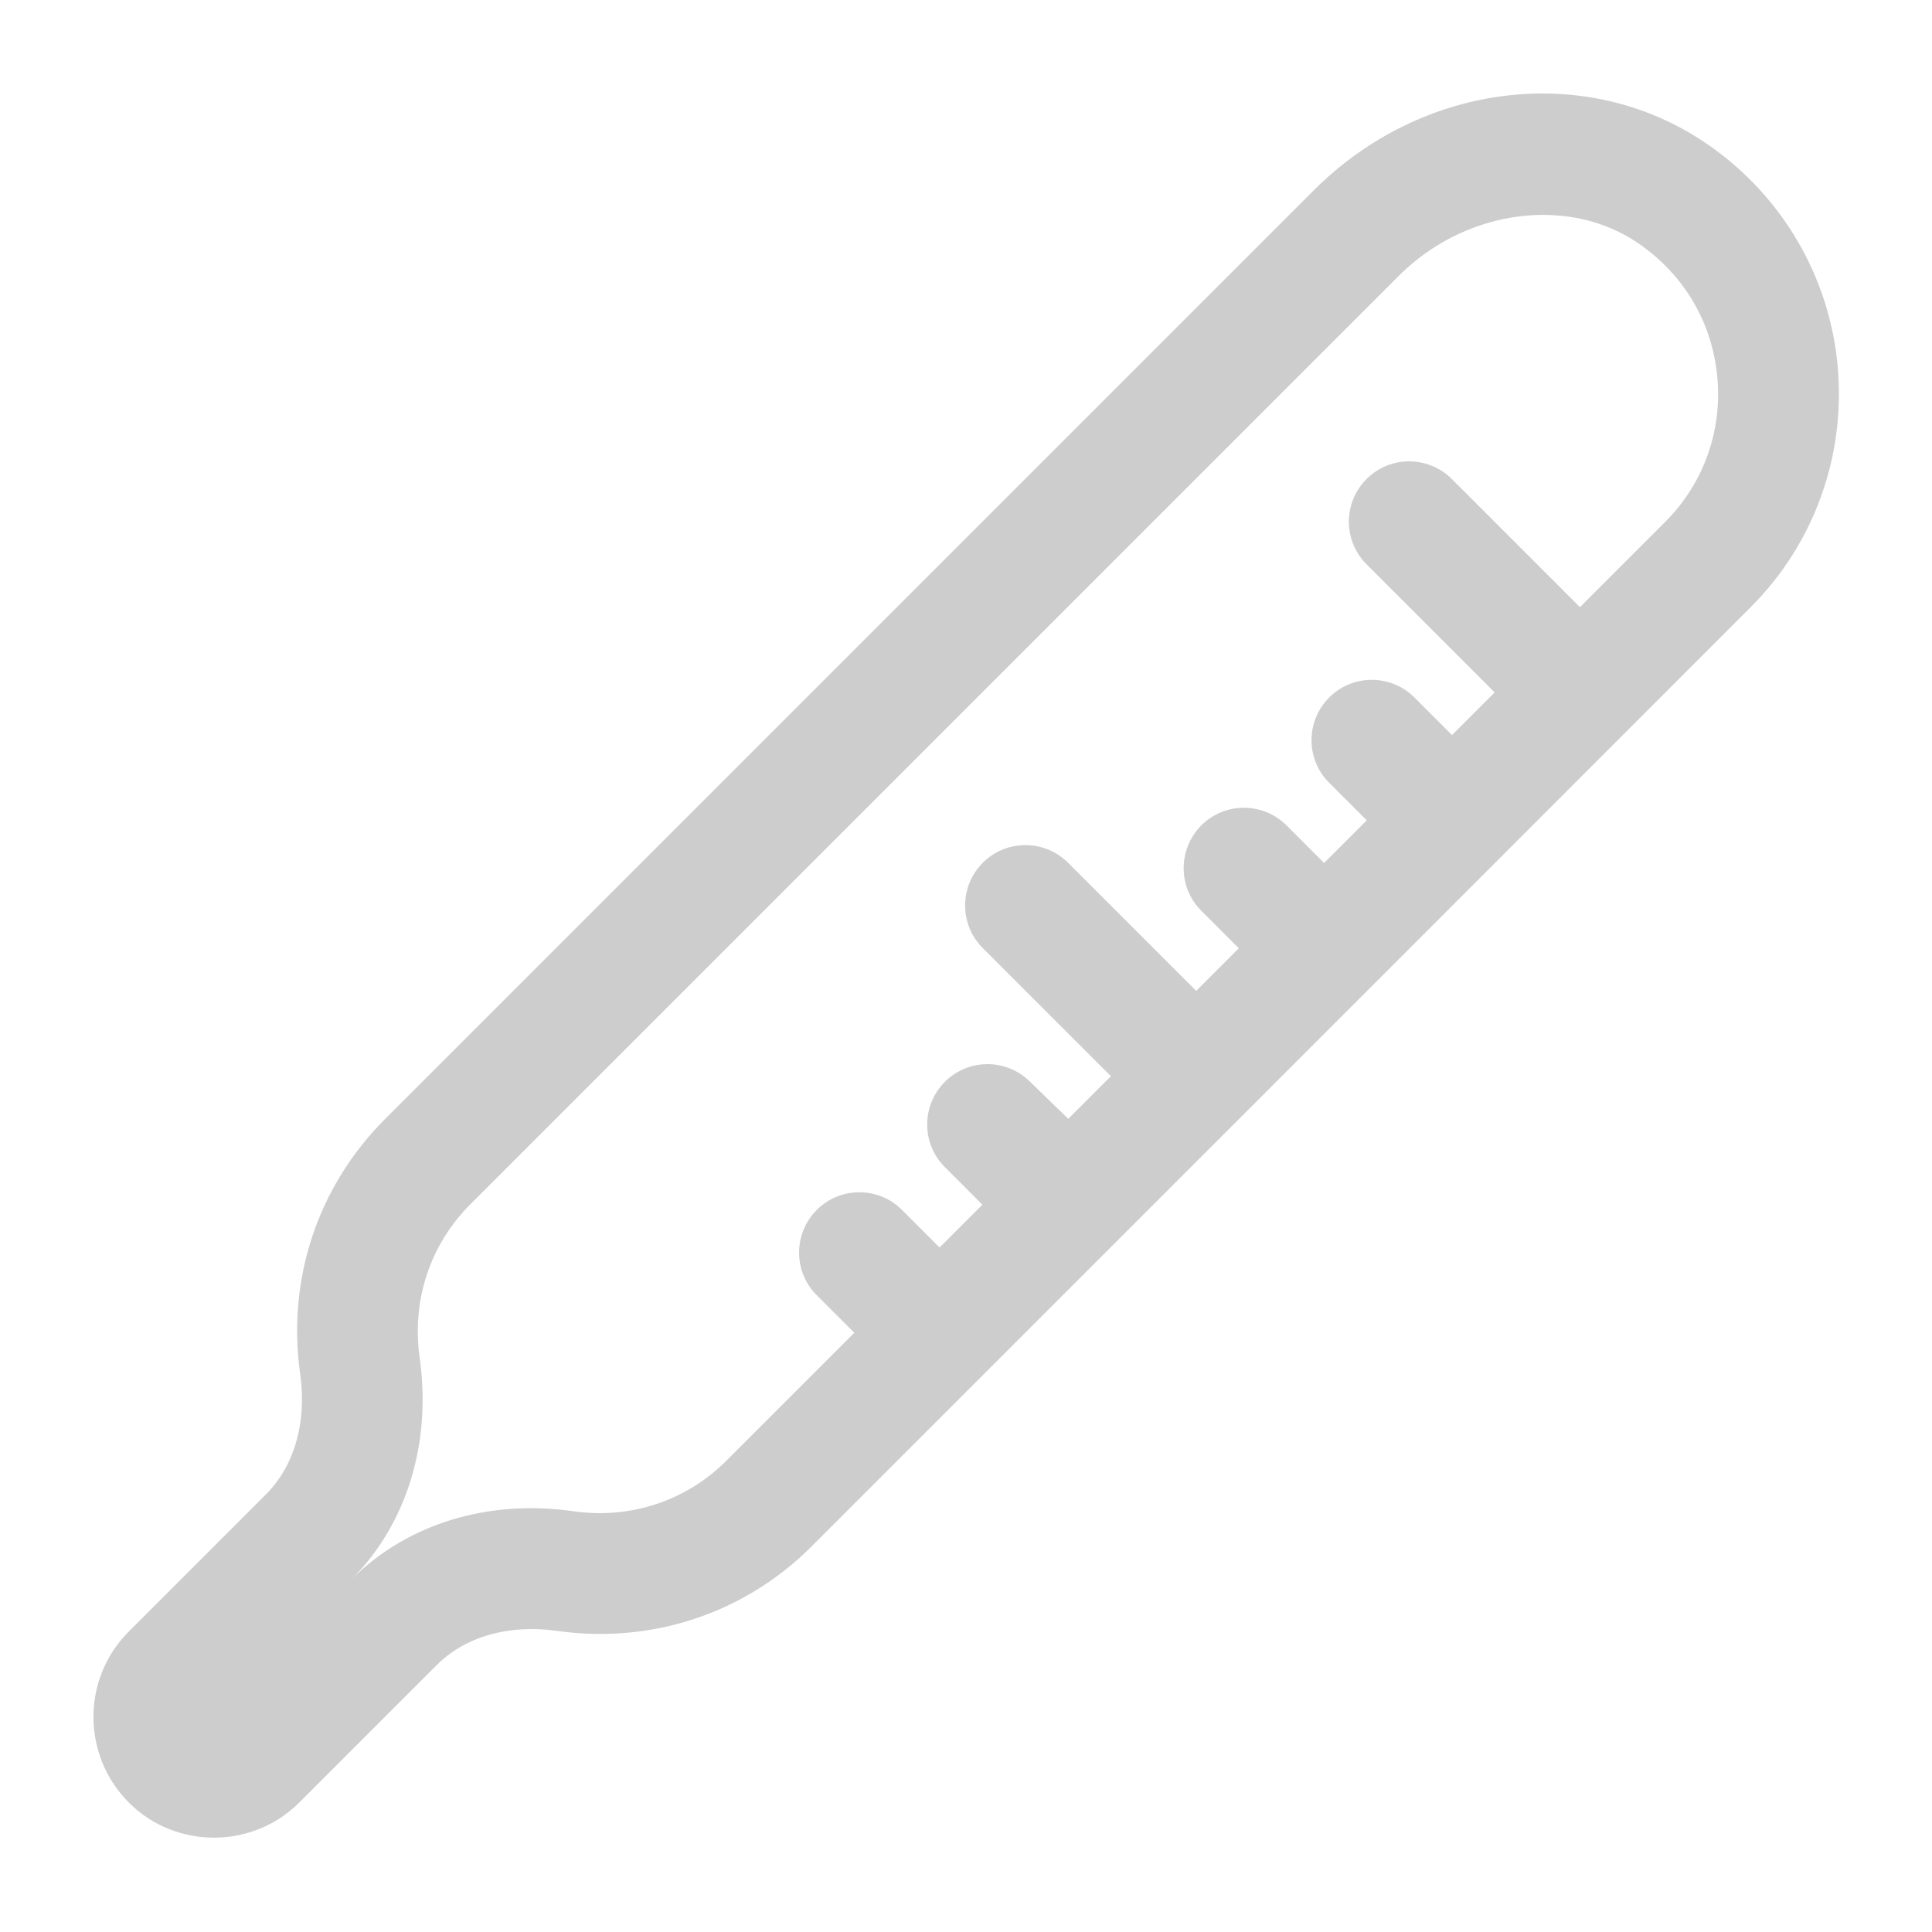 <?xml version="1.0" standalone="no"?><!DOCTYPE svg PUBLIC "-//W3C//DTD SVG 1.1//EN" "http://www.w3.org/Graphics/SVG/1.1/DTD/svg11.dtd"><svg t="1591068032879" class="icon" viewBox="0 0 1024 1024" version="1.1" xmlns="http://www.w3.org/2000/svg" p-id="2630" xmlns:xlink="http://www.w3.org/1999/xlink" width="48" height="48"><defs><style type="text/css"></style></defs><path d="M974 194.1c-4.3-47.4-29.4-90.3-68.8-117.5-63.3-43.8-151.2-33.5-209 24.4L203.9 593.3c-35.5 35.6-51.9 84.8-44.8 135 3.6 25.4-3 48.6-18.1 63.7l-72.8 72.8c-24.9 24.9-24.9 65.5 0 90.5C80.6 967.8 97 974 113.4 974s32.8-6.2 45.3-18.7l72.8-72.8c15.1-15.1 38.2-21.7 63.7-18.1 50.3 7.1 99.5-9.3 135-44.8l158.4-158.4 135.7-135.7L928 321.7c33.5-33.5 50.3-80 46-127.6z m-91.3 82.4l-45.3 45.3-67.9-67.9c-12.5-12.5-32.8-12.5-45.2 0-12.5 12.5-12.5 32.7 0 45.2l67.9 67.9-22.6 22.6-19.9-19.9c-12.5-12.5-32.8-12.5-45.2 0-12.5 12.5-12.5 32.8 0 45.2l19.9 19.9-22.6 22.6-19.9-19.9c-12.5-12.5-32.8-12.5-45.2 0s-12.5 32.8 0 45.2l19.9 19.9-22.6 22.6-67.9-67.9c-12.5-12.5-32.8-12.5-45.2 0-12.5 12.5-12.5 32.8 0 45.2l67.9 67.9-22.6 22.6-20.2-19.6c-12.5-12.5-32.8-12.5-45.2 0-12.5 12.5-12.5 32.8 0 45.2l19.9 19.9-22.7 22.7-19.9-19.9c-12.5-12.5-32.8-12.5-45.2 0-12.5 12.5-12.5 32.8 0 45.2l19.9 19.9-67.9 67.9c-21.2 21.2-50.8 31-80.9 26.7-45.3-6.5-87.8 6.6-117.2 35.6 29-29.4 42-72.1 35.6-117.2-4.2-30.2 5.5-59.6 26.7-80.9l492.3-492.3c21.2-21.2 49.4-32.3 76.5-32.3 18.2 0 35.9 5 50.8 15.3 24.1 16.7 38.8 41.8 41.5 70.6 2.7 28.7-7.4 56.6-27.5 76.7z" p-id="2631" fill="#cdcdcd"></path></svg>